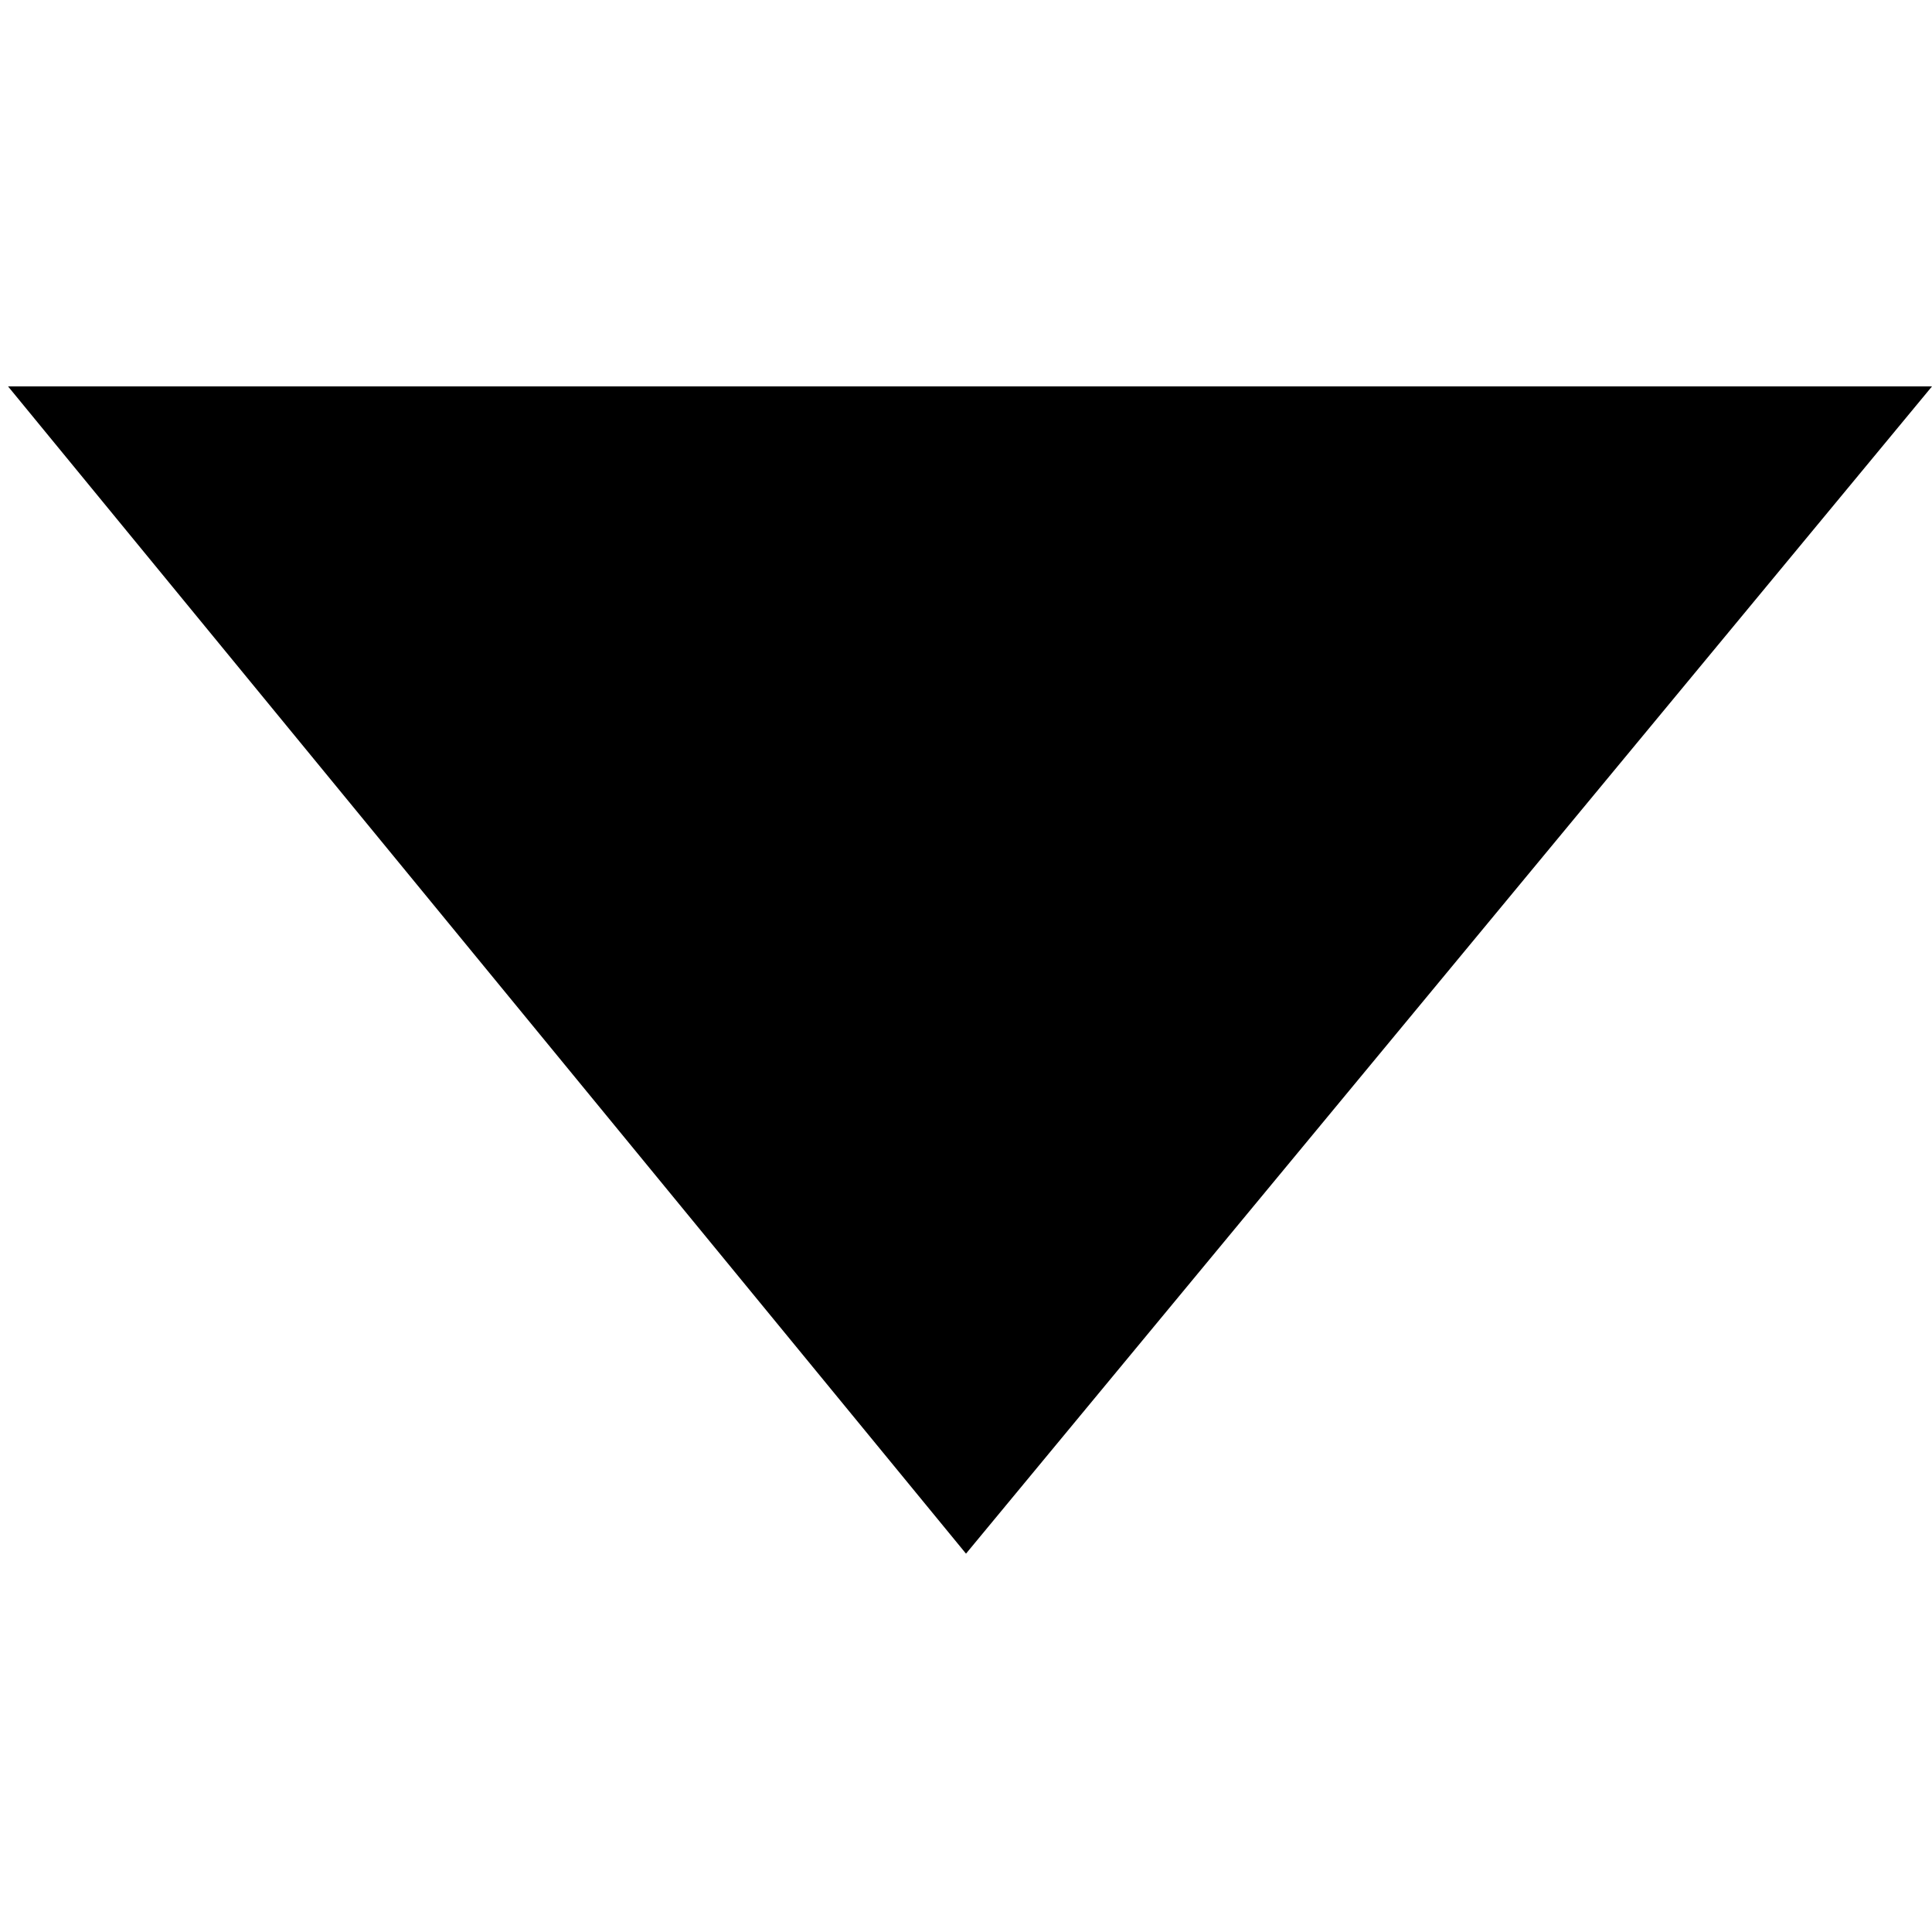 
<svg xmlns="http://www.w3.org/2000/svg" version="1.1" xmlns:xlink="http://www.w3.org/1999/xlink" preserveAspectRatio="none" x="0px" y="0px" width="12px" height="12px" viewBox="0 0 12 12">
<defs>
<g id="Layer0_0_FILL">
<path fill="#000000" stroke="none" d="
M 0.05 2.4
L 6 9.65 12 2.4 0.05 2.4 Z"/>
</g>
</defs>

<g transform="matrix( 1, 0, 0, 1, 0,0) ">
<use xlink:href="#Layer0_0_FILL"/>
</g>
</svg>
